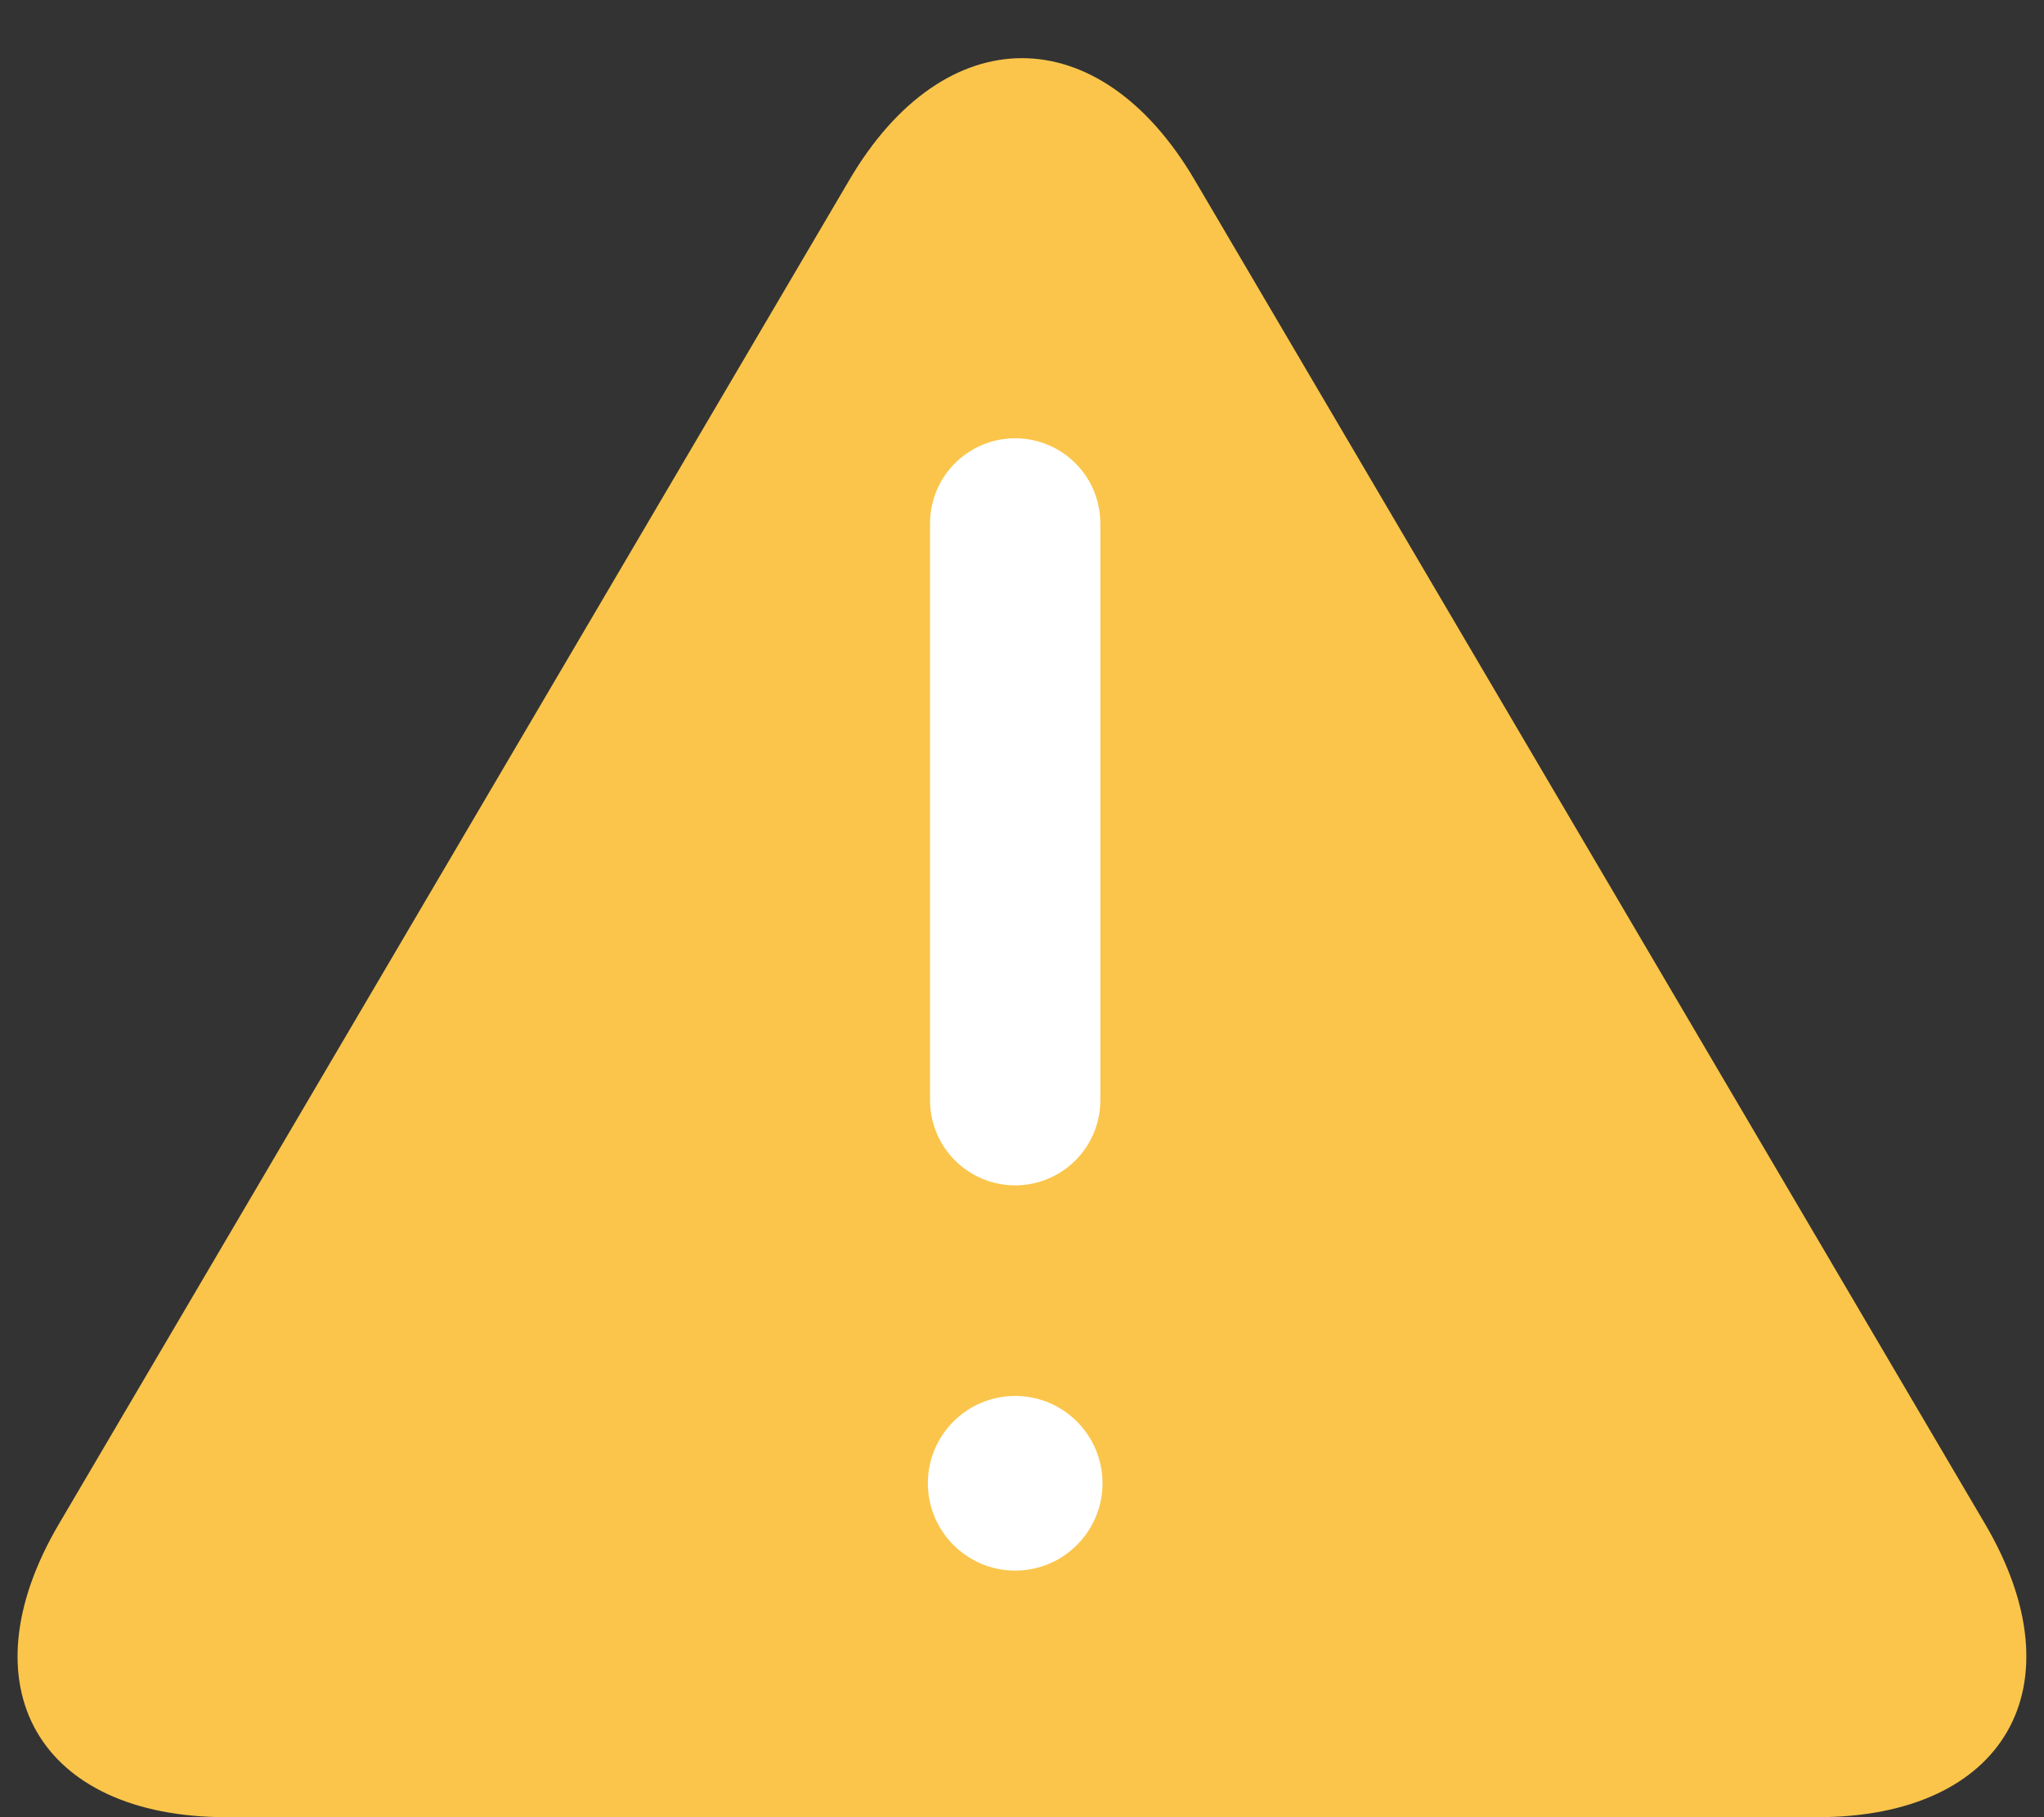 <svg viewBox="0 0 18 16">
  <rect x="0" y="0" width="18" height="16" fill="#333333" stroke="none"/>
  <g stroke="none" stroke-width="1" fill="none" fill-rule="evenodd">
    <g transform="translate(-474, -1263)">
      <g transform="translate(473, 1262)">
        <path d="M8.481,2.582 C9.32,1.156 10.679,1.155 11.519,2.582 L18.481,14.418 C19.32,15.844 18.657,17 17.006,17 L2.994,17 C1.341,17 0.679,15.845 1.519,14.418 L8.481,2.582 Z" fill="#FAC54A"></path>
        <g transform="translate(9, 5)">
          <path d="M0.94,0.609 L0.94,5.687" stroke="#FFFFFF" stroke-width="1.5" stroke-linecap="round" stroke-linejoin="round"></path>
          <path d="M0.171,9.06 C0.171,9.484 0.516,9.829 0.94,9.829 C1.364,9.829 1.709,9.484 1.709,9.06 C1.709,8.635 1.364,8.291 0.94,8.291 C0.516,8.291 0.171,8.635 0.171,9.06" fill="#FFFFFF"></path>
        </g>
      </g>
    </g>
  </g>
</svg>
